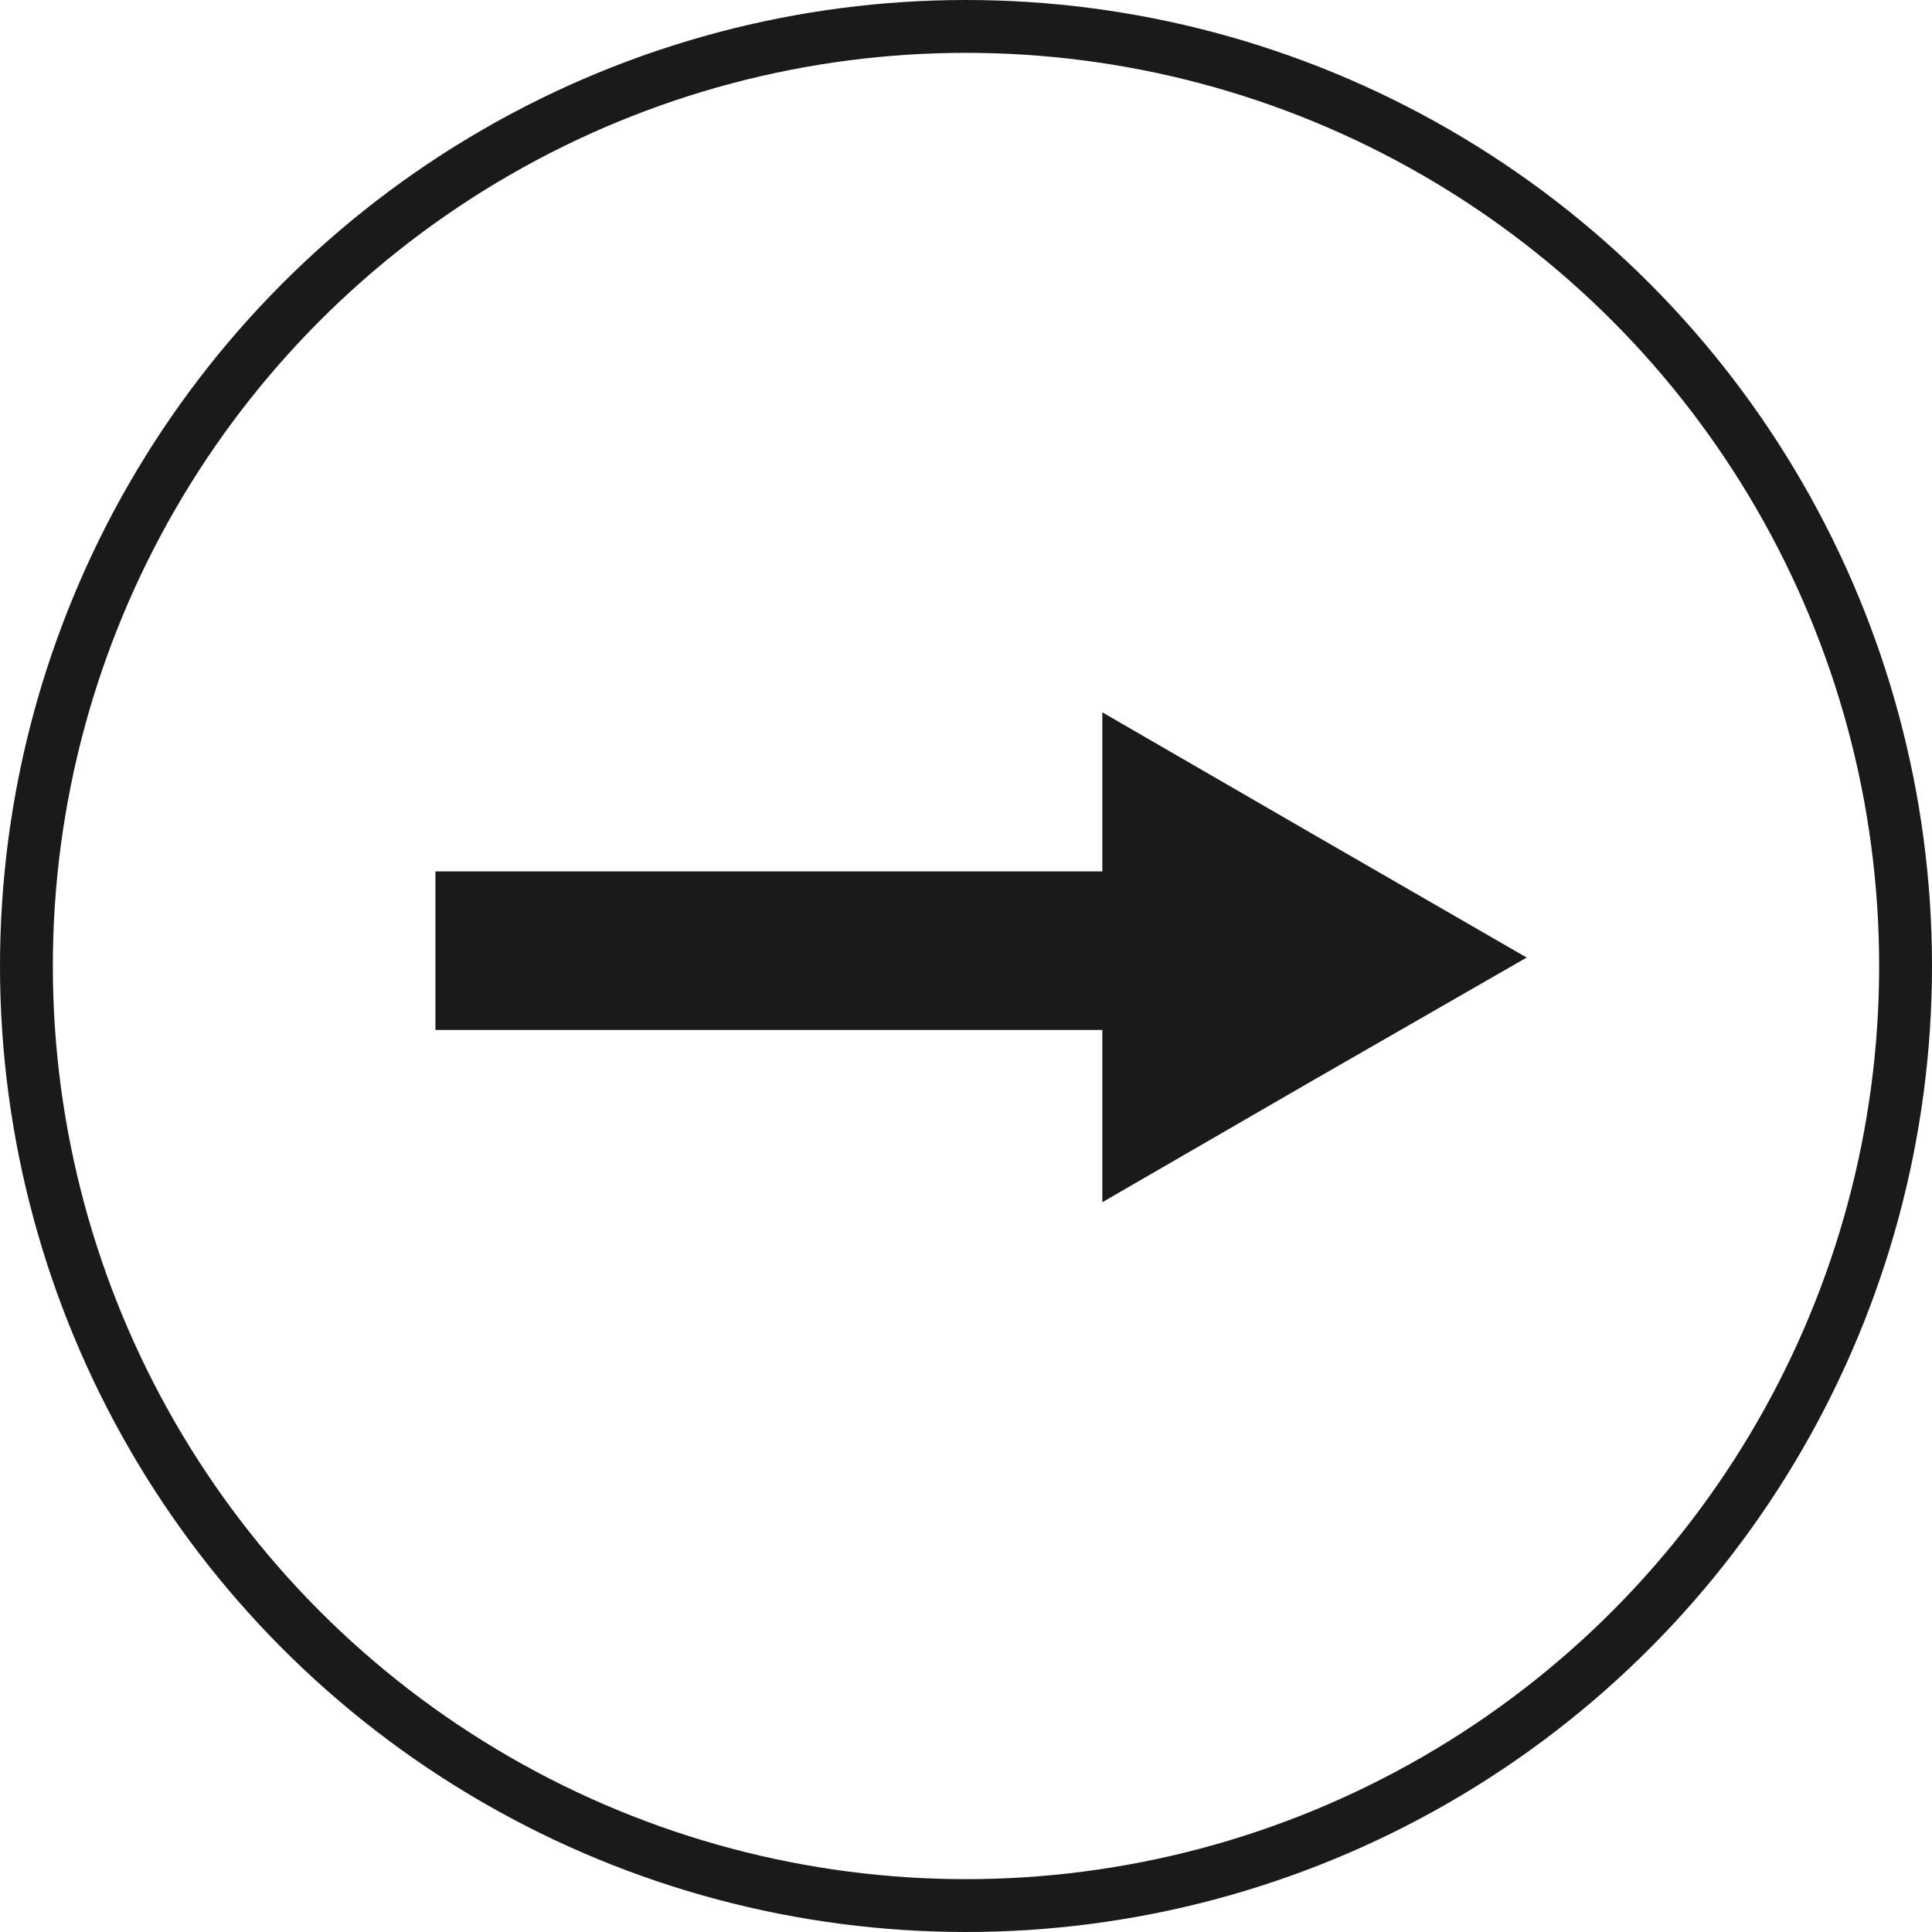 <svg id="Layer_1" data-name="Layer 1" xmlns="http://www.w3.org/2000/svg" viewBox="0 0 36.56 36.56"><defs>
<style>.cls-1,.cls-3{fill:none;stroke:#1a1a18;stroke-miterlimit:10;}.cls-1{stroke-width:3px;}.cls-2{fill:#1a1a18;}</style>
</defs><line class="cls-1" x1="8.24" y1="17.99" x2="23.93" y2="17.99"/><polygon class="cls-2" points="20.86 18.12 20.86 13.48 24.87 15.8 28.89 18.12 24.87 20.43 20.86 22.75 20.86 18.12"/><circle class="cls-3" cx="18.28" cy="18.28" r="17.78"/></svg>